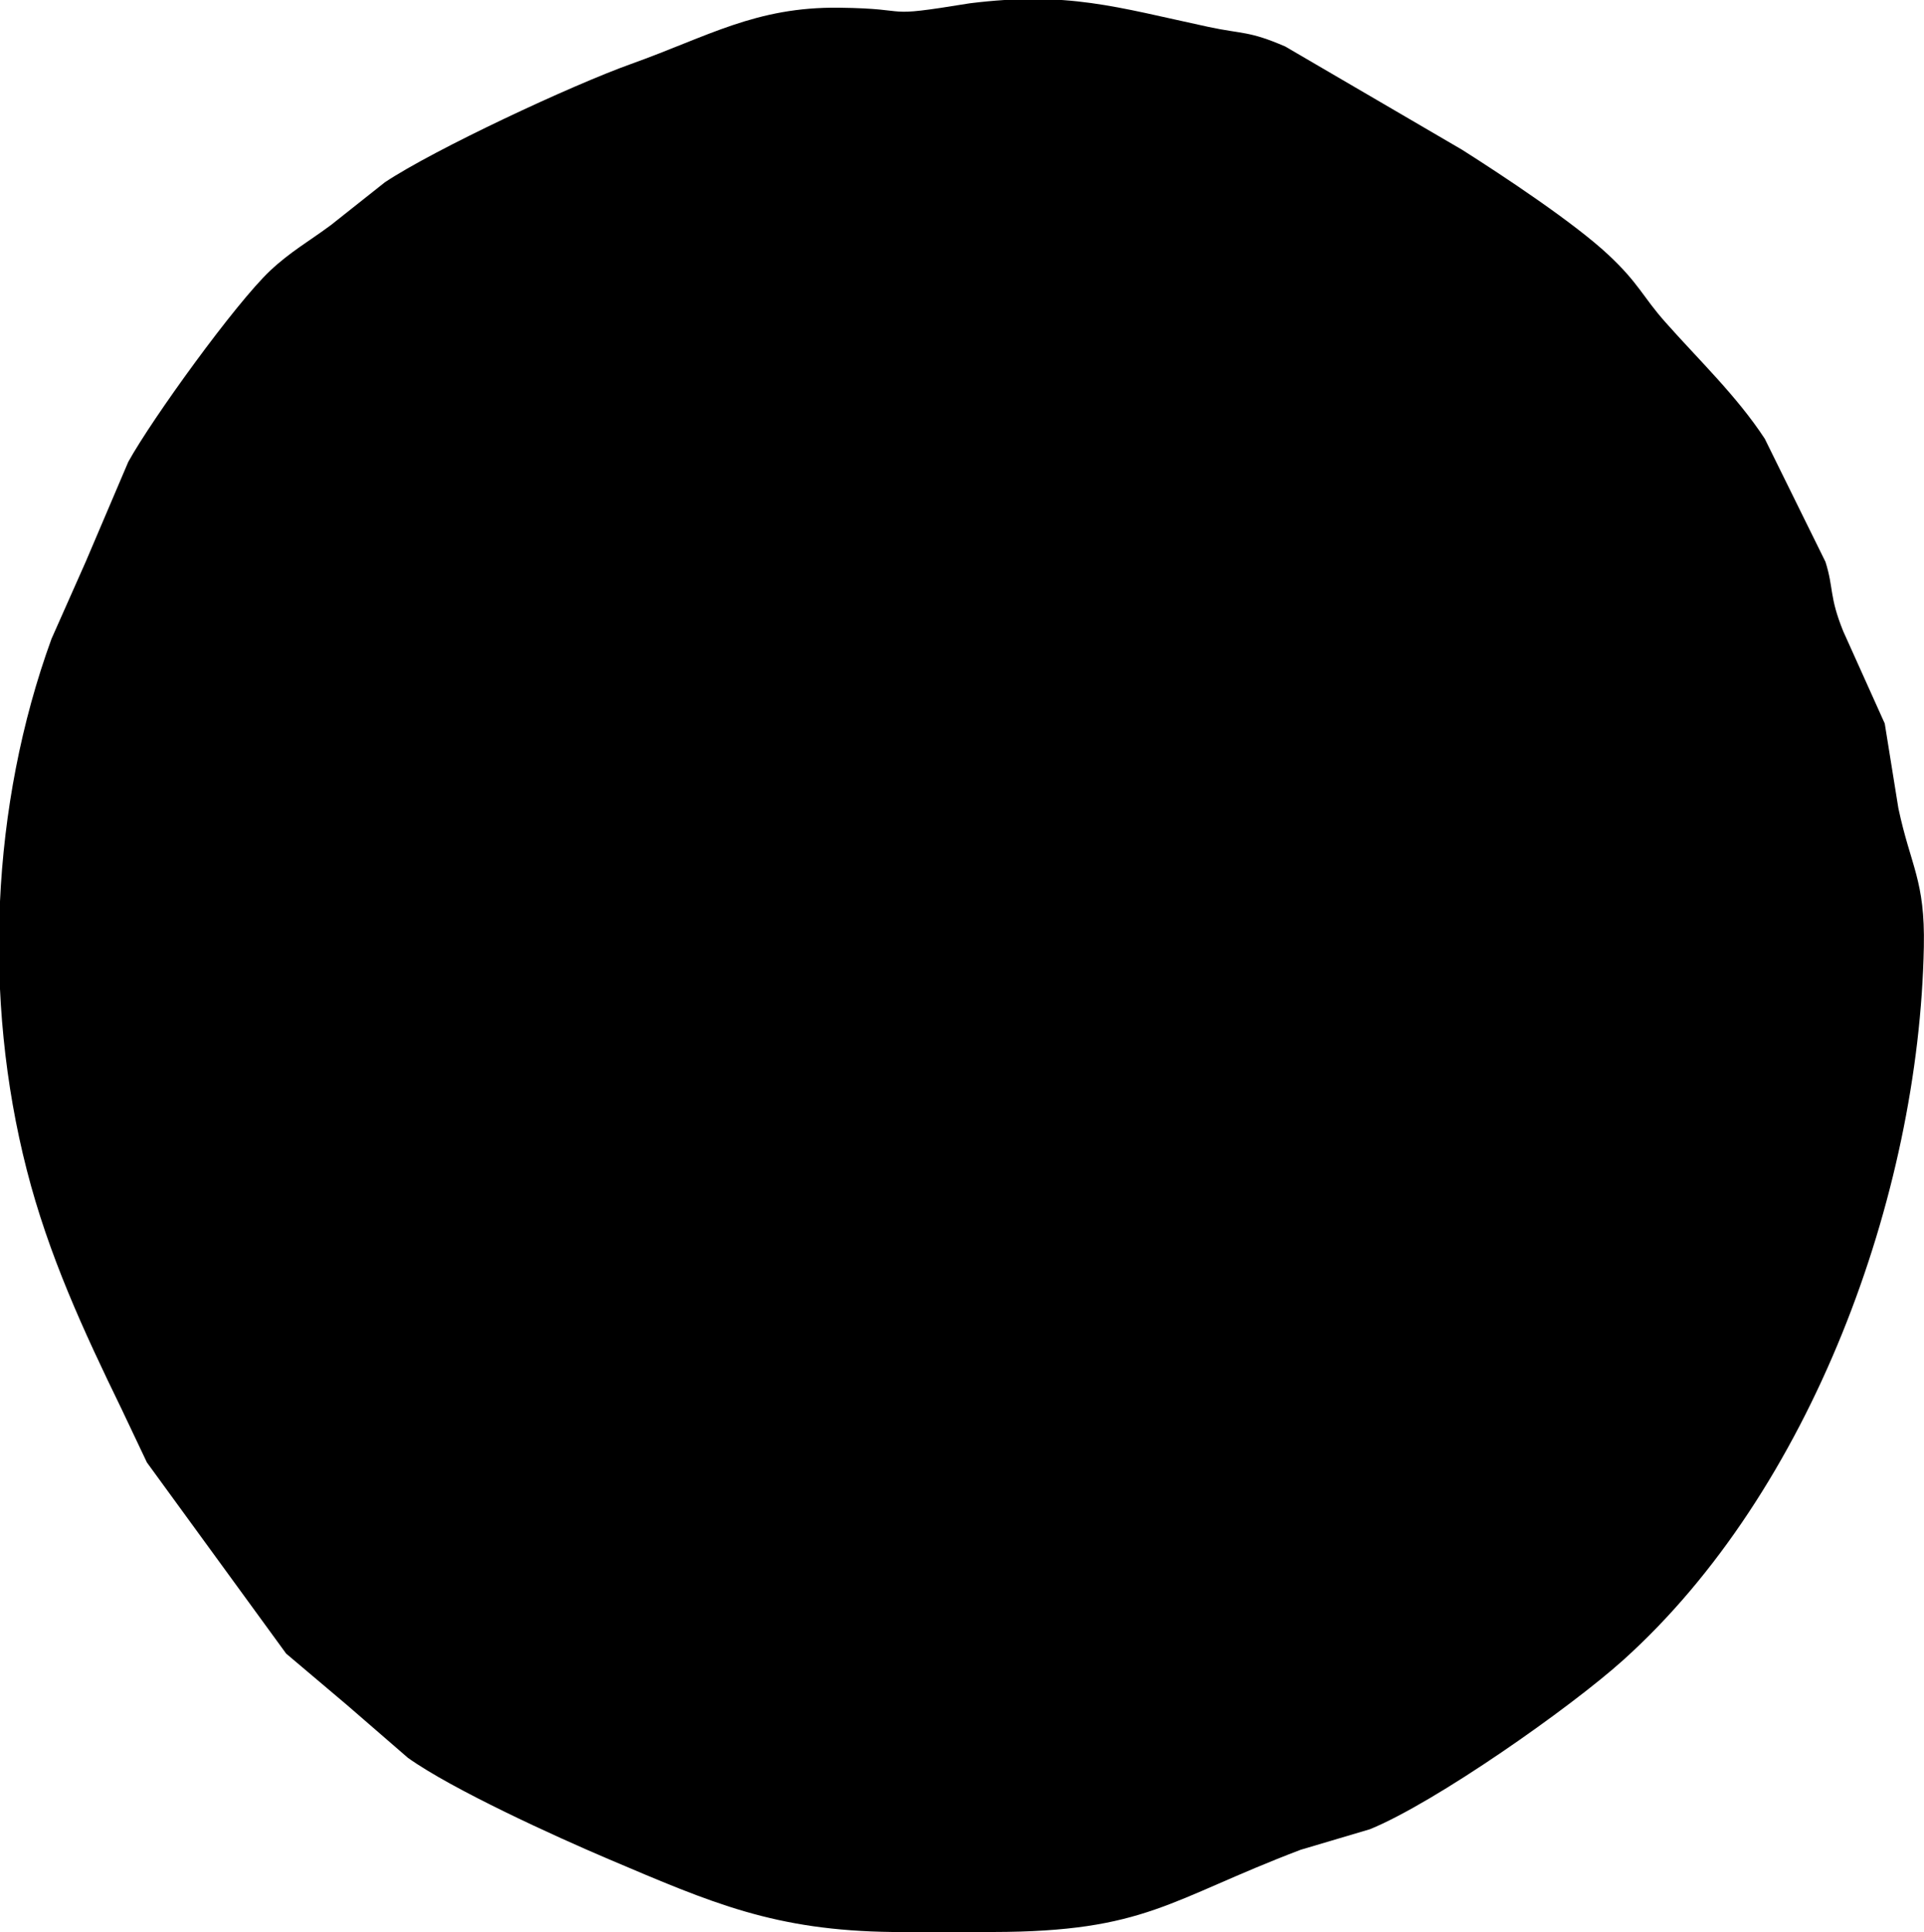 <?xml version="1.0" encoding="UTF-8" standalone="no"?><svg xmlns="http://www.w3.org/2000/svg" viewBox="0 0 250 251"><path d="M 126.00,0.43           C 138.76,-1.15 144.96,0.90 157.00,3.49             161.48,4.45 162.26,3.99 167.00,6.04             167.00,6.04 190.00,19.47 190.00,19.47             195.33,22.85 204.52,28.93 208.98,33.10             212.96,36.82 213.43,38.52 216.37,41.83             220.75,46.78 225.65,51.42 229.31,57.00             229.31,57.00 237.20,73.00 237.20,73.00             238.29,76.47 237.66,77.44 239.50,82.00             239.50,82.00 244.90,94.00 244.90,94.00             244.90,94.00 246.67,105.00 246.67,105.00             248.28,112.59 250.15,114.33 249.98,123.00             249.35,155.41 235.29,193.76 210.91,215.68             204.03,221.87 186.51,234.18 178.00,237.65             178.00,237.65 169.00,240.32 169.00,240.32             151.84,246.84 148.92,250.97 129.00,251.00             129.00,251.00 116.00,251.00 116.00,251.00             100.67,250.82 92.58,247.27 79.00,241.50             72.18,238.60 58.77,232.49 53.00,228.37             53.00,228.37 45.00,221.44 45.00,221.44             45.00,221.44 37.18,214.83 37.18,214.83             37.18,214.83 19.09,190.00 19.09,190.00             19.09,190.00 15.77,183.00 15.77,183.00             10.82,172.83 6.31,163.06 3.48,152.00             -2.23,129.73 -1.18,104.63 6.69,83.00             6.69,83.00 11.13,73.00 11.13,73.00             11.13,73.00 16.67,60.00 16.67,60.00             19.79,54.36 30.58,39.44 35.09,35.18             37.71,32.71 40.20,31.32 43.00,29.24             43.00,29.24 50.00,23.69 50.00,23.69             56.45,19.39 74.38,11.03 82.00,8.31             92.02,4.73 98.19,0.88 109.00,1.00             119.28,1.12 113.88,2.41 126.00,0.43 Z" /></svg>